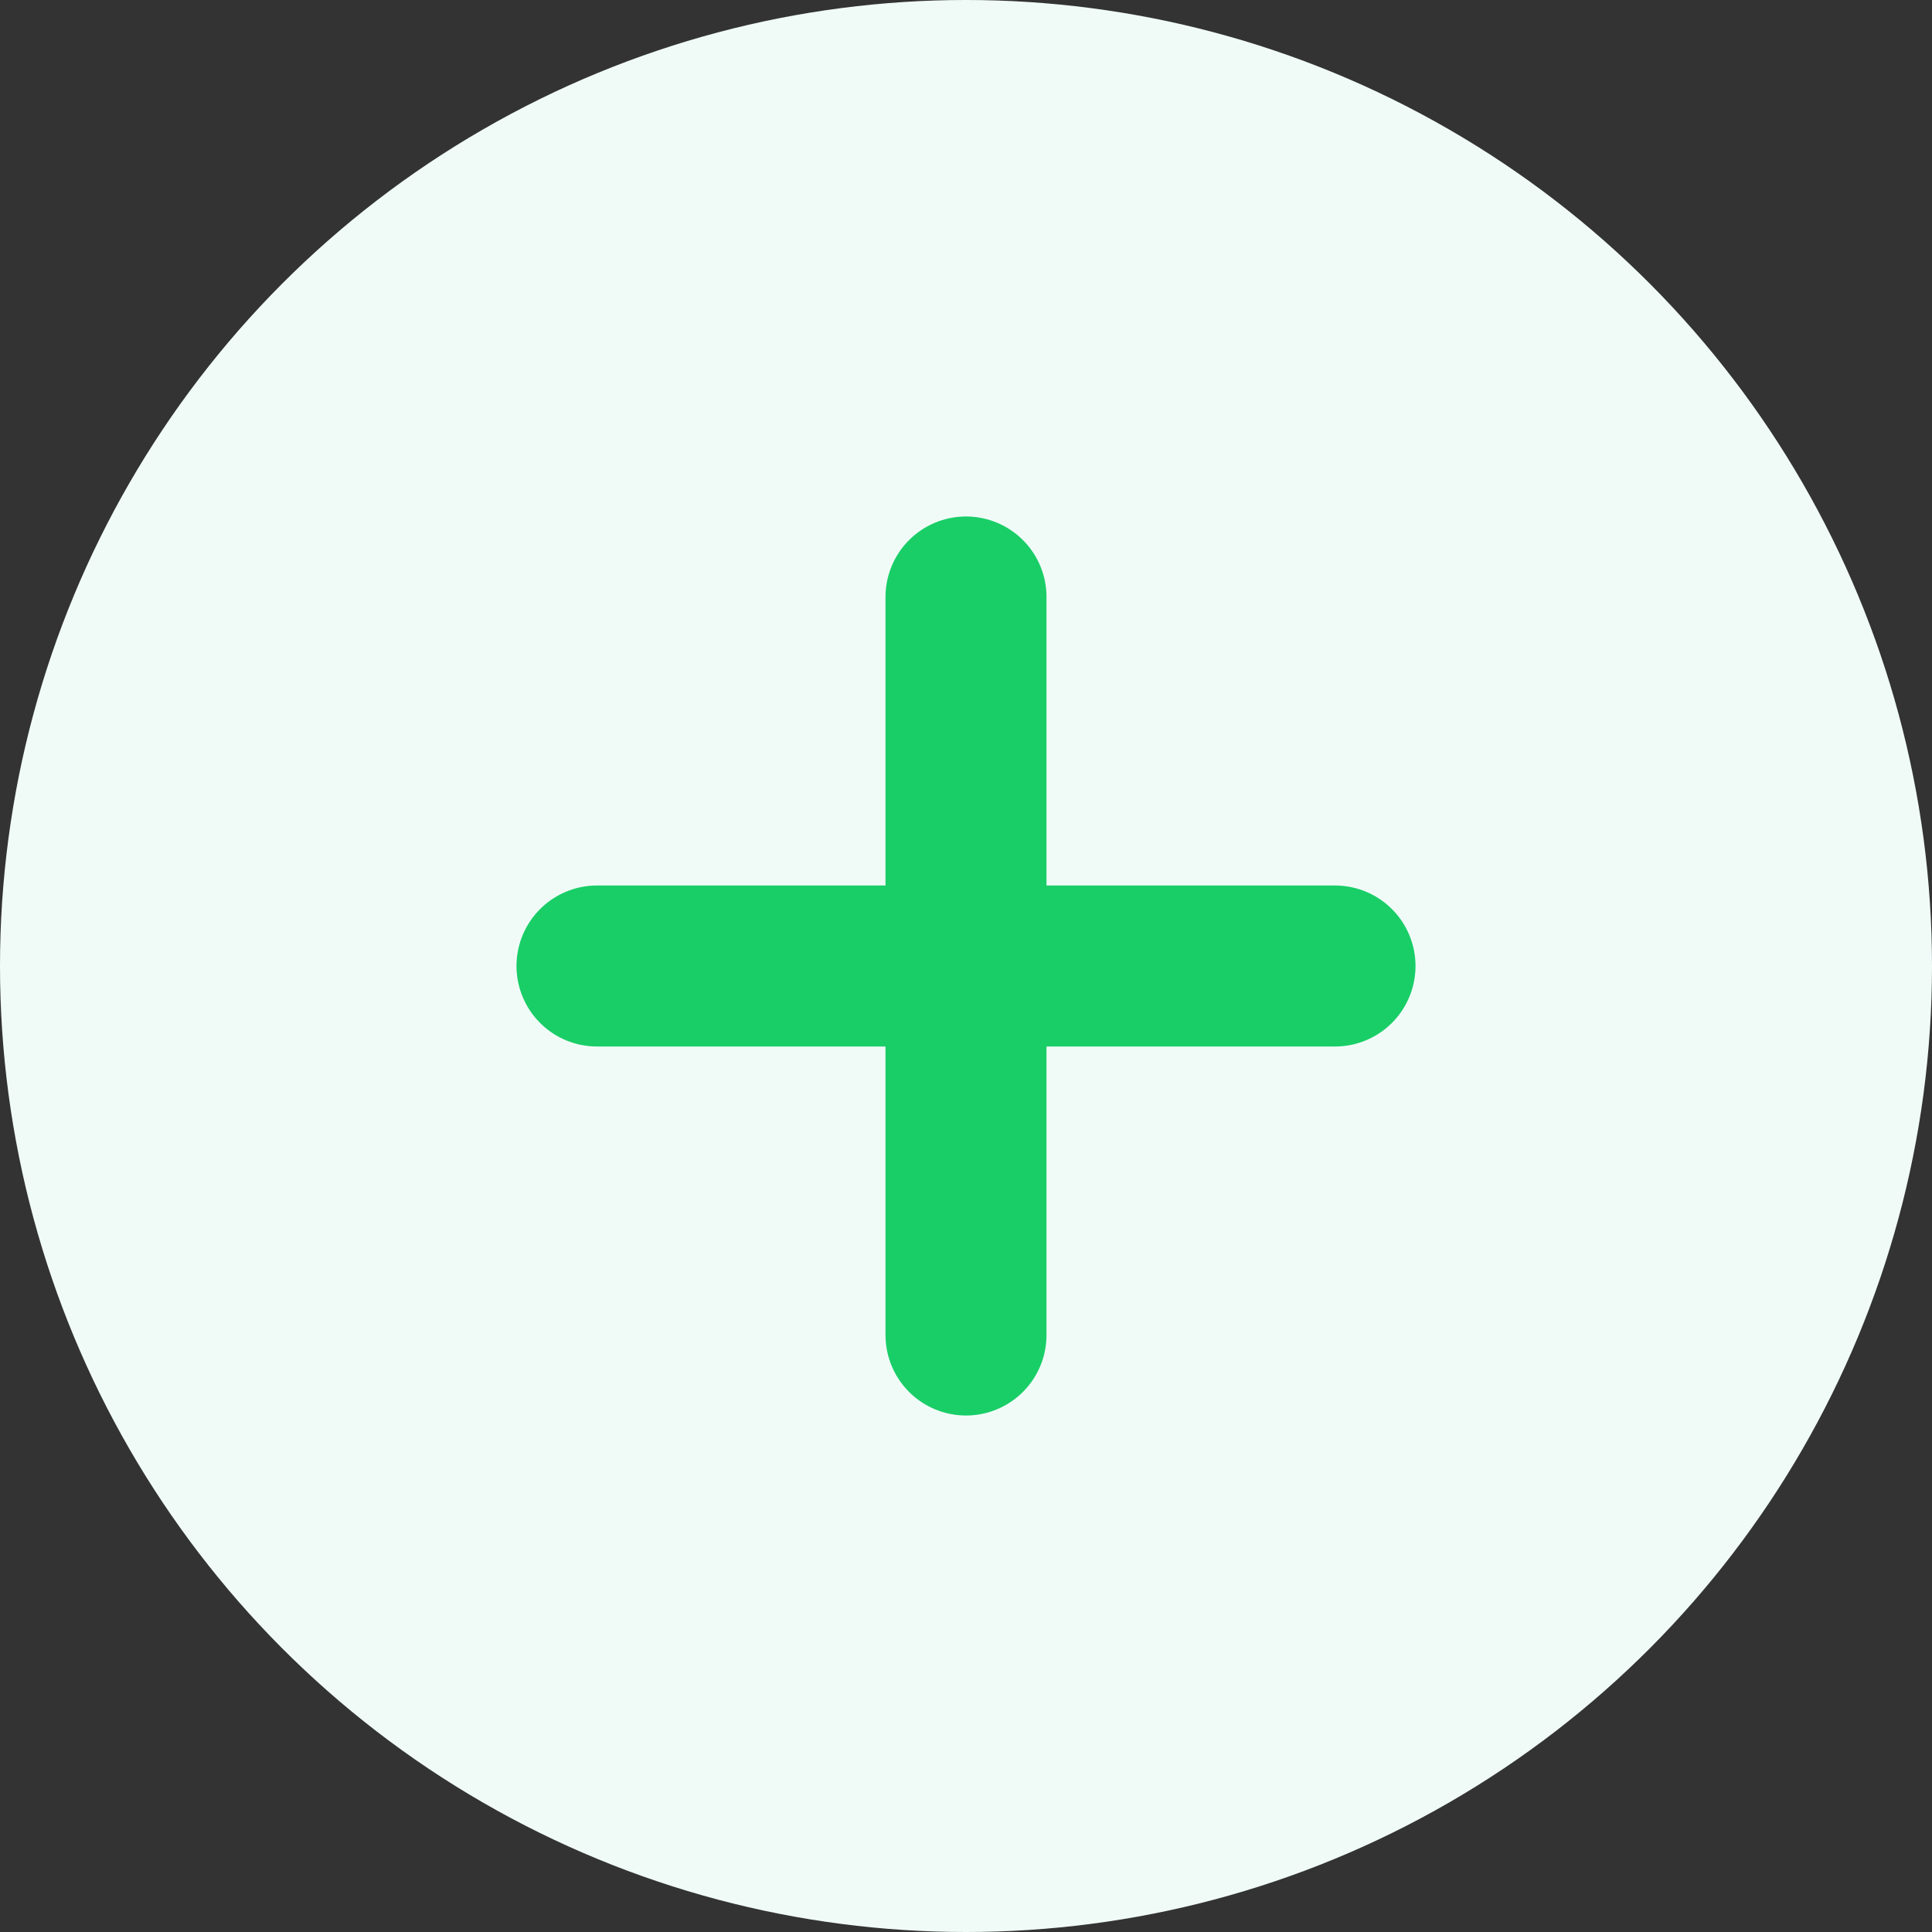 <svg width="18" height="18" viewBox="0 0 18 18" fill="none" xmlns="http://www.w3.org/2000/svg">
<rect x="0" y="0" width="18" height="18" fill="#333333" stroke="none"/>
<circle cx="9" cy="9" r="9" fill="#F0FBF8"/>
<path d="M9 5.562V12.438M12.438 9H5.562" stroke="#19CE67" stroke-width="1.5" stroke-linecap="round" stroke-linejoin="round"/>
</svg>
